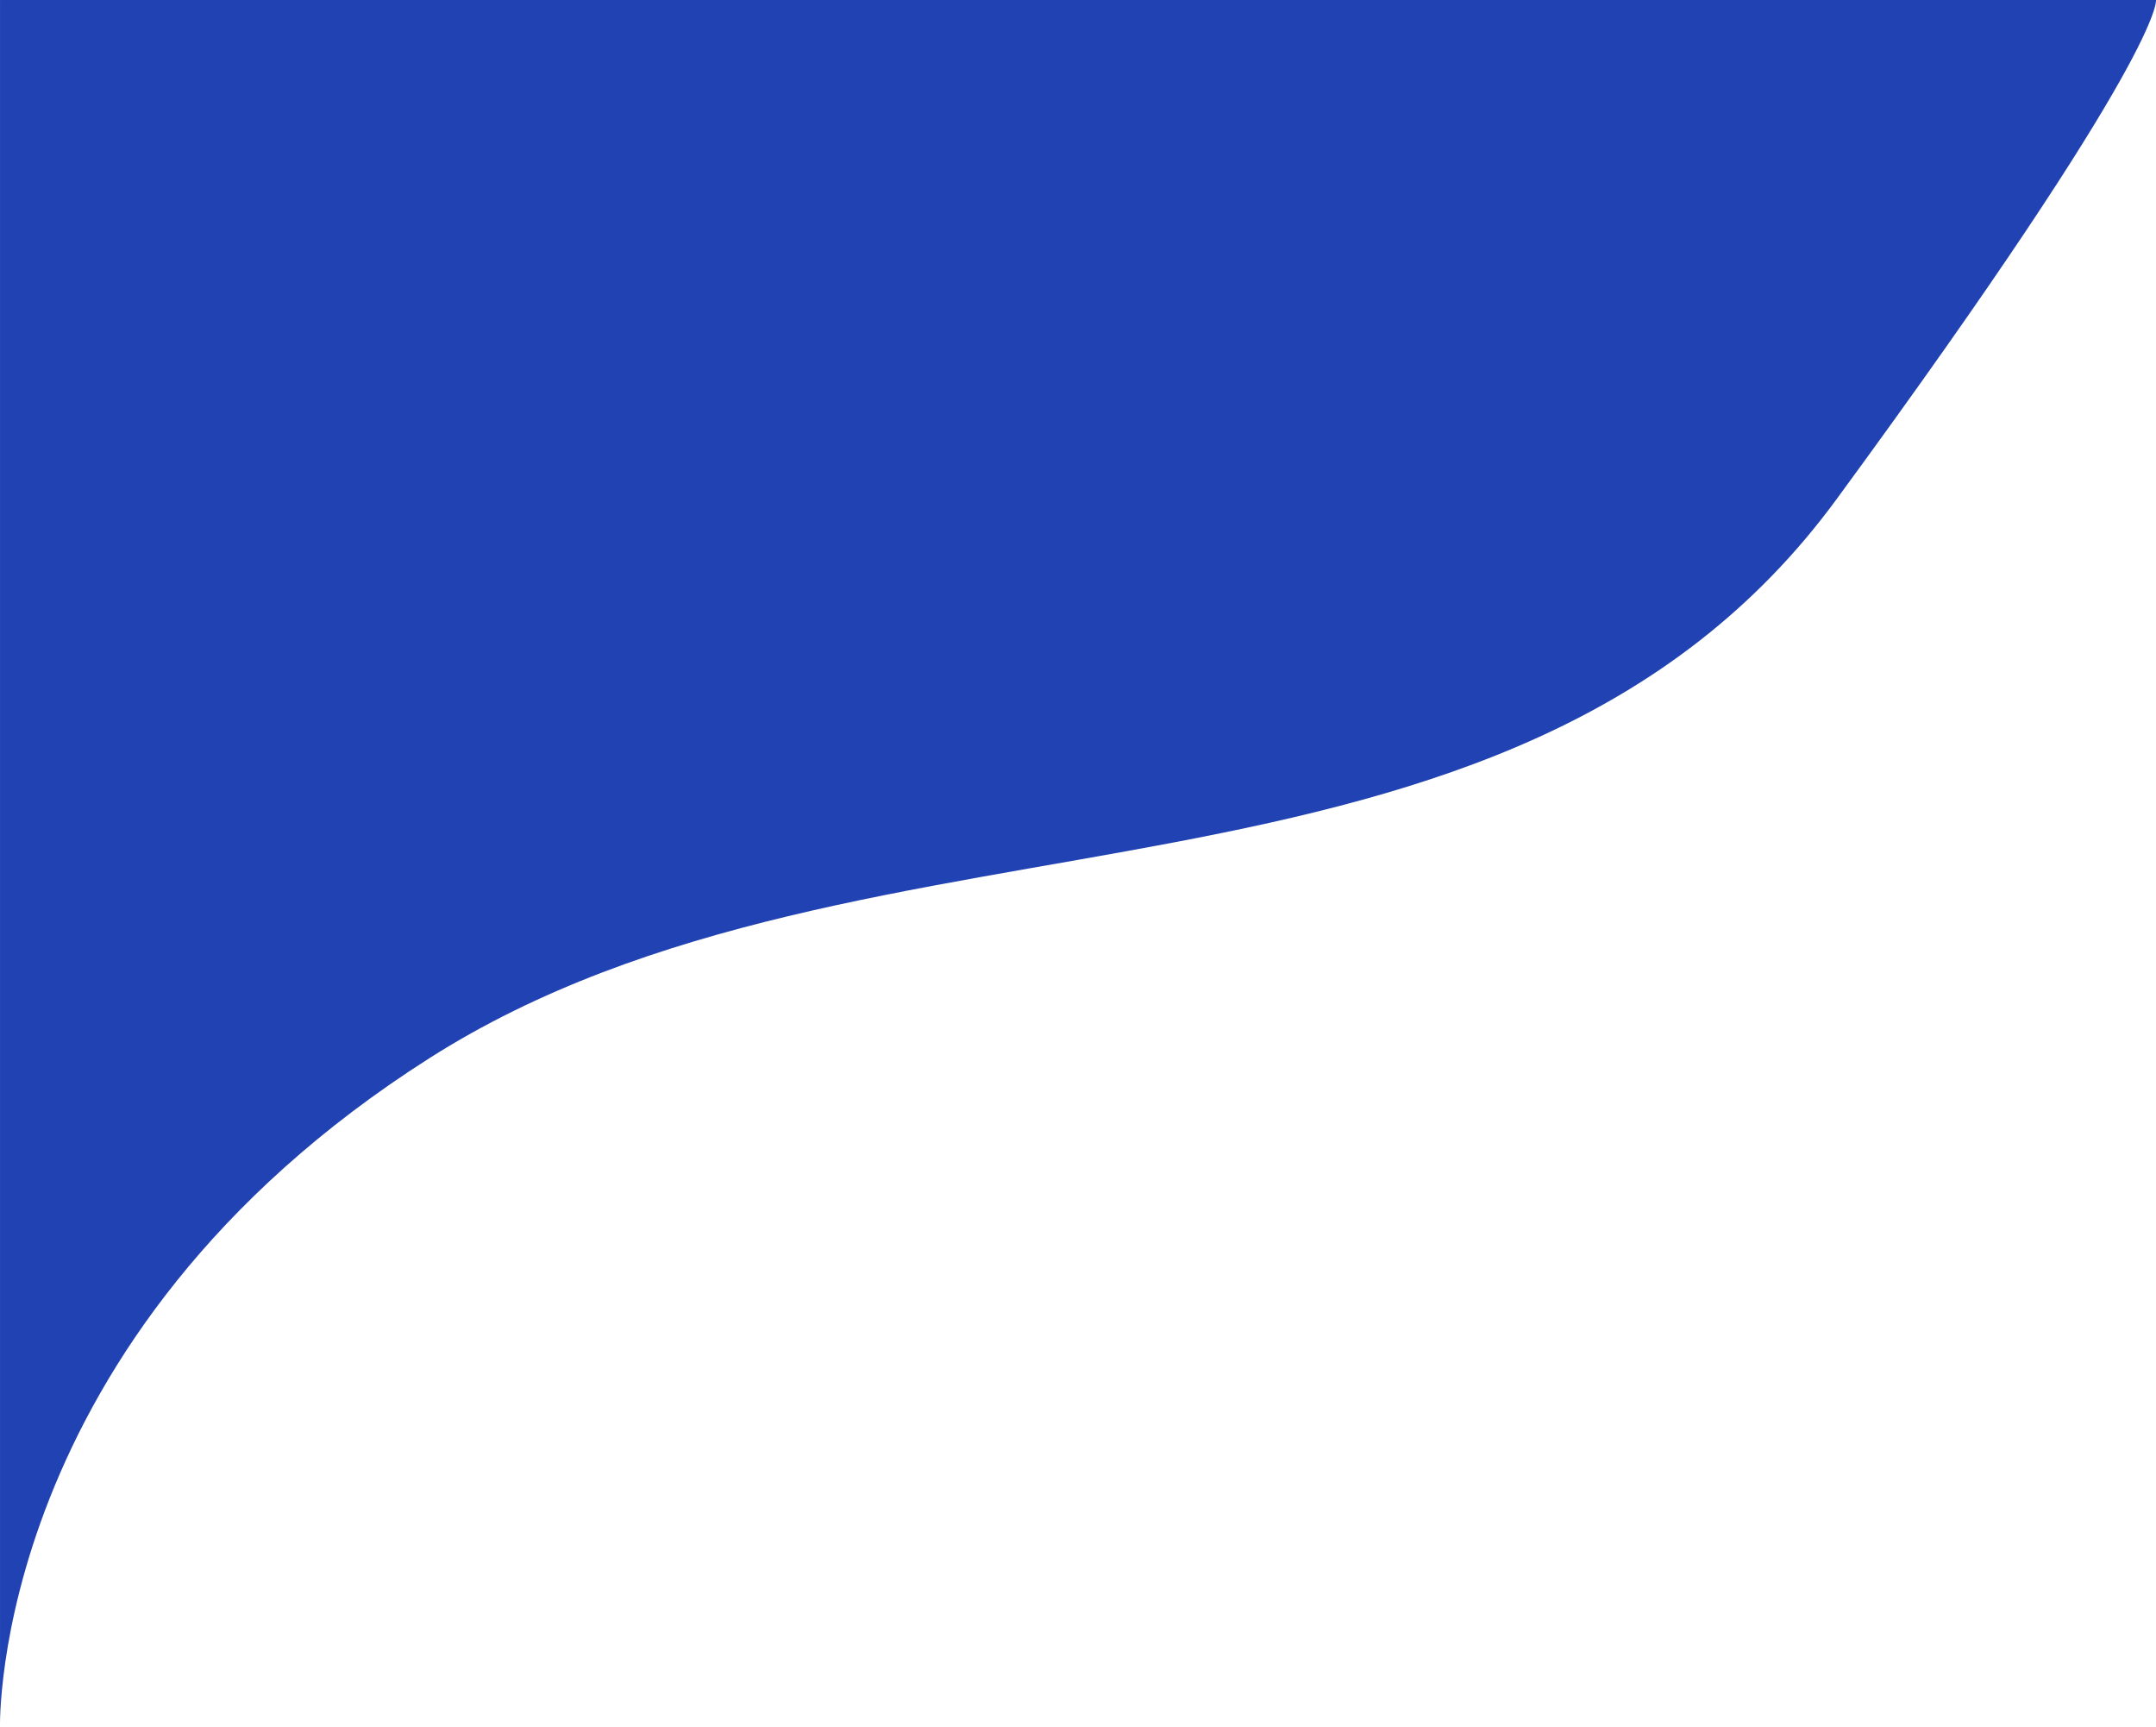 <svg xmlns="http://www.w3.org/2000/svg" width="802.421" height="642.665" viewBox="0 0 802.421 642.665">
  <defs>
    <style>
      .cls-1 {
        fill: #2042b2;
      }
    </style>
  </defs>
  <path id="LogoLeft" class="cls-1" d="M-419.775,245.178S-423.49,100.3-260.038-3.715s401.2-40.863,523.79-208.03S382.627-397.486,382.627-397.486h-802.4Z" transform="translate(419.782 397.486)"/>
</svg>
